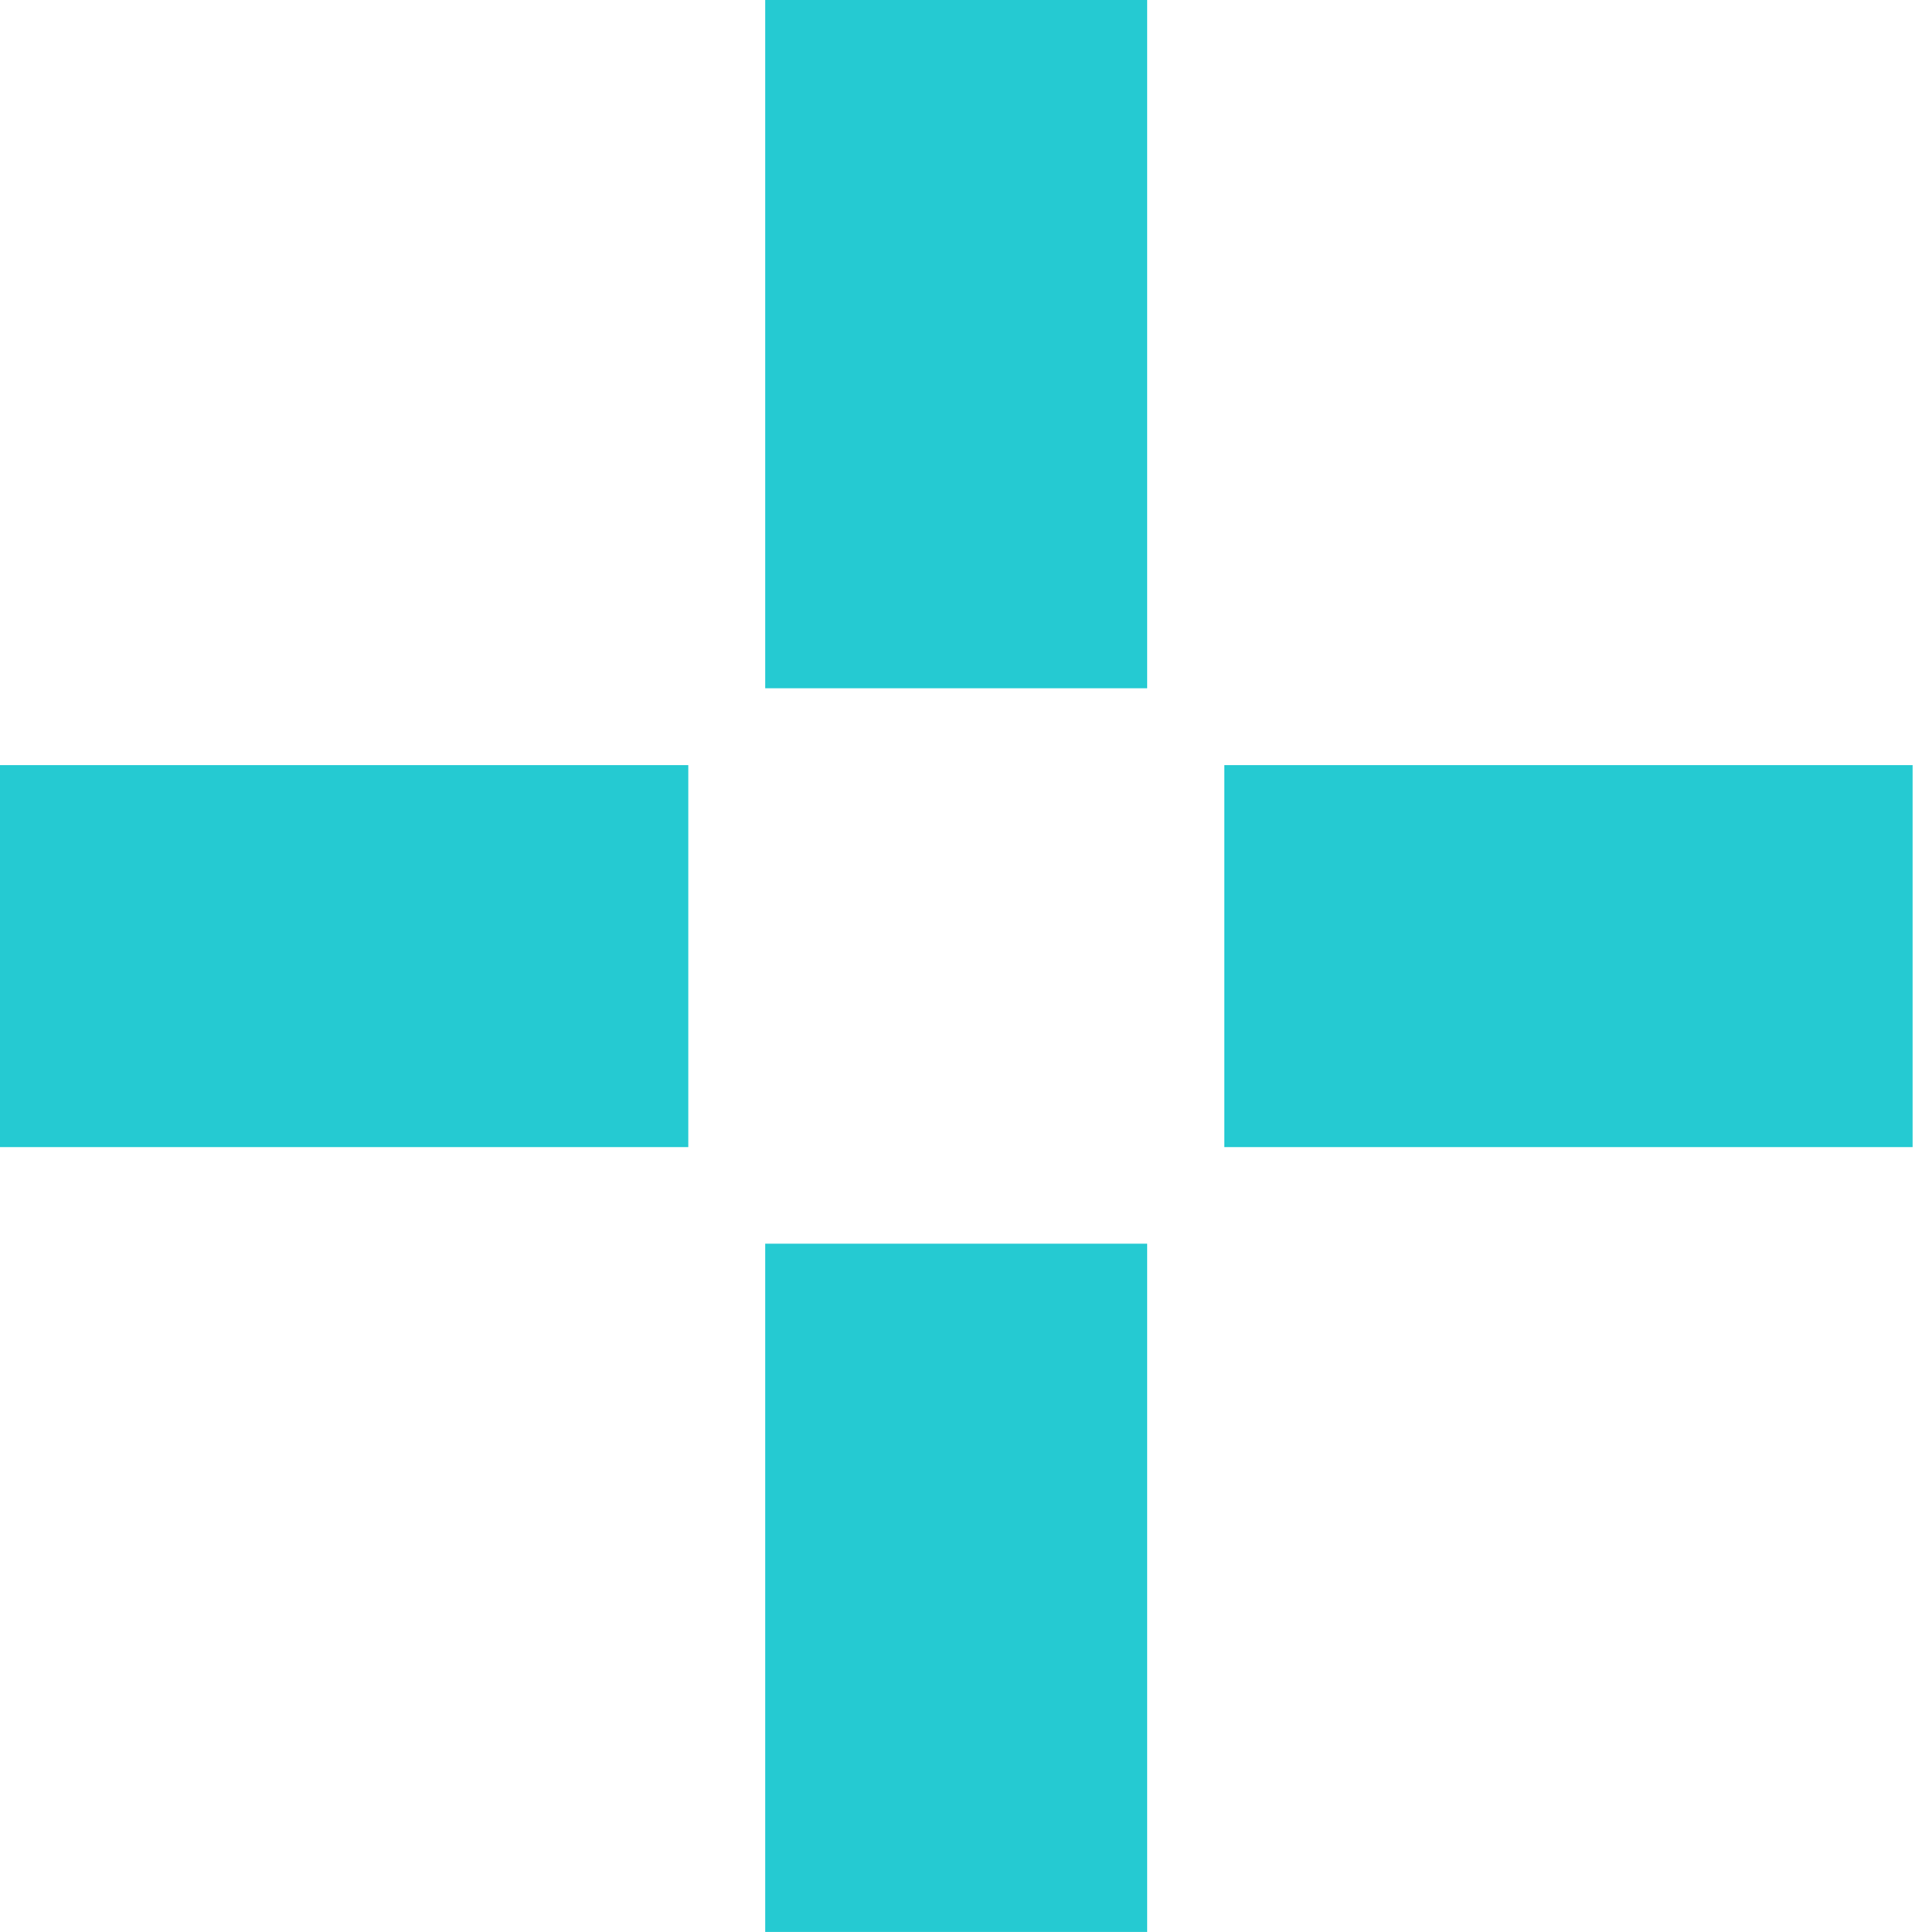 <svg xmlns="http://www.w3.org/2000/svg" width="15.842" height="16" viewBox="0 0 15.842 16">
  <path id="Path_198320" data-name="Path 198320" d="M8.237,1.6H11.4V7.3H8.237Zm0,10.3H11.4v5.7H8.237ZM1.9,7.937H7.6V11.1H1.9Zm10.139,0h5.7V11.1h-5.7Z" transform="translate(-1.9 -1.6)" fill="#25cad2"/>
</svg>
